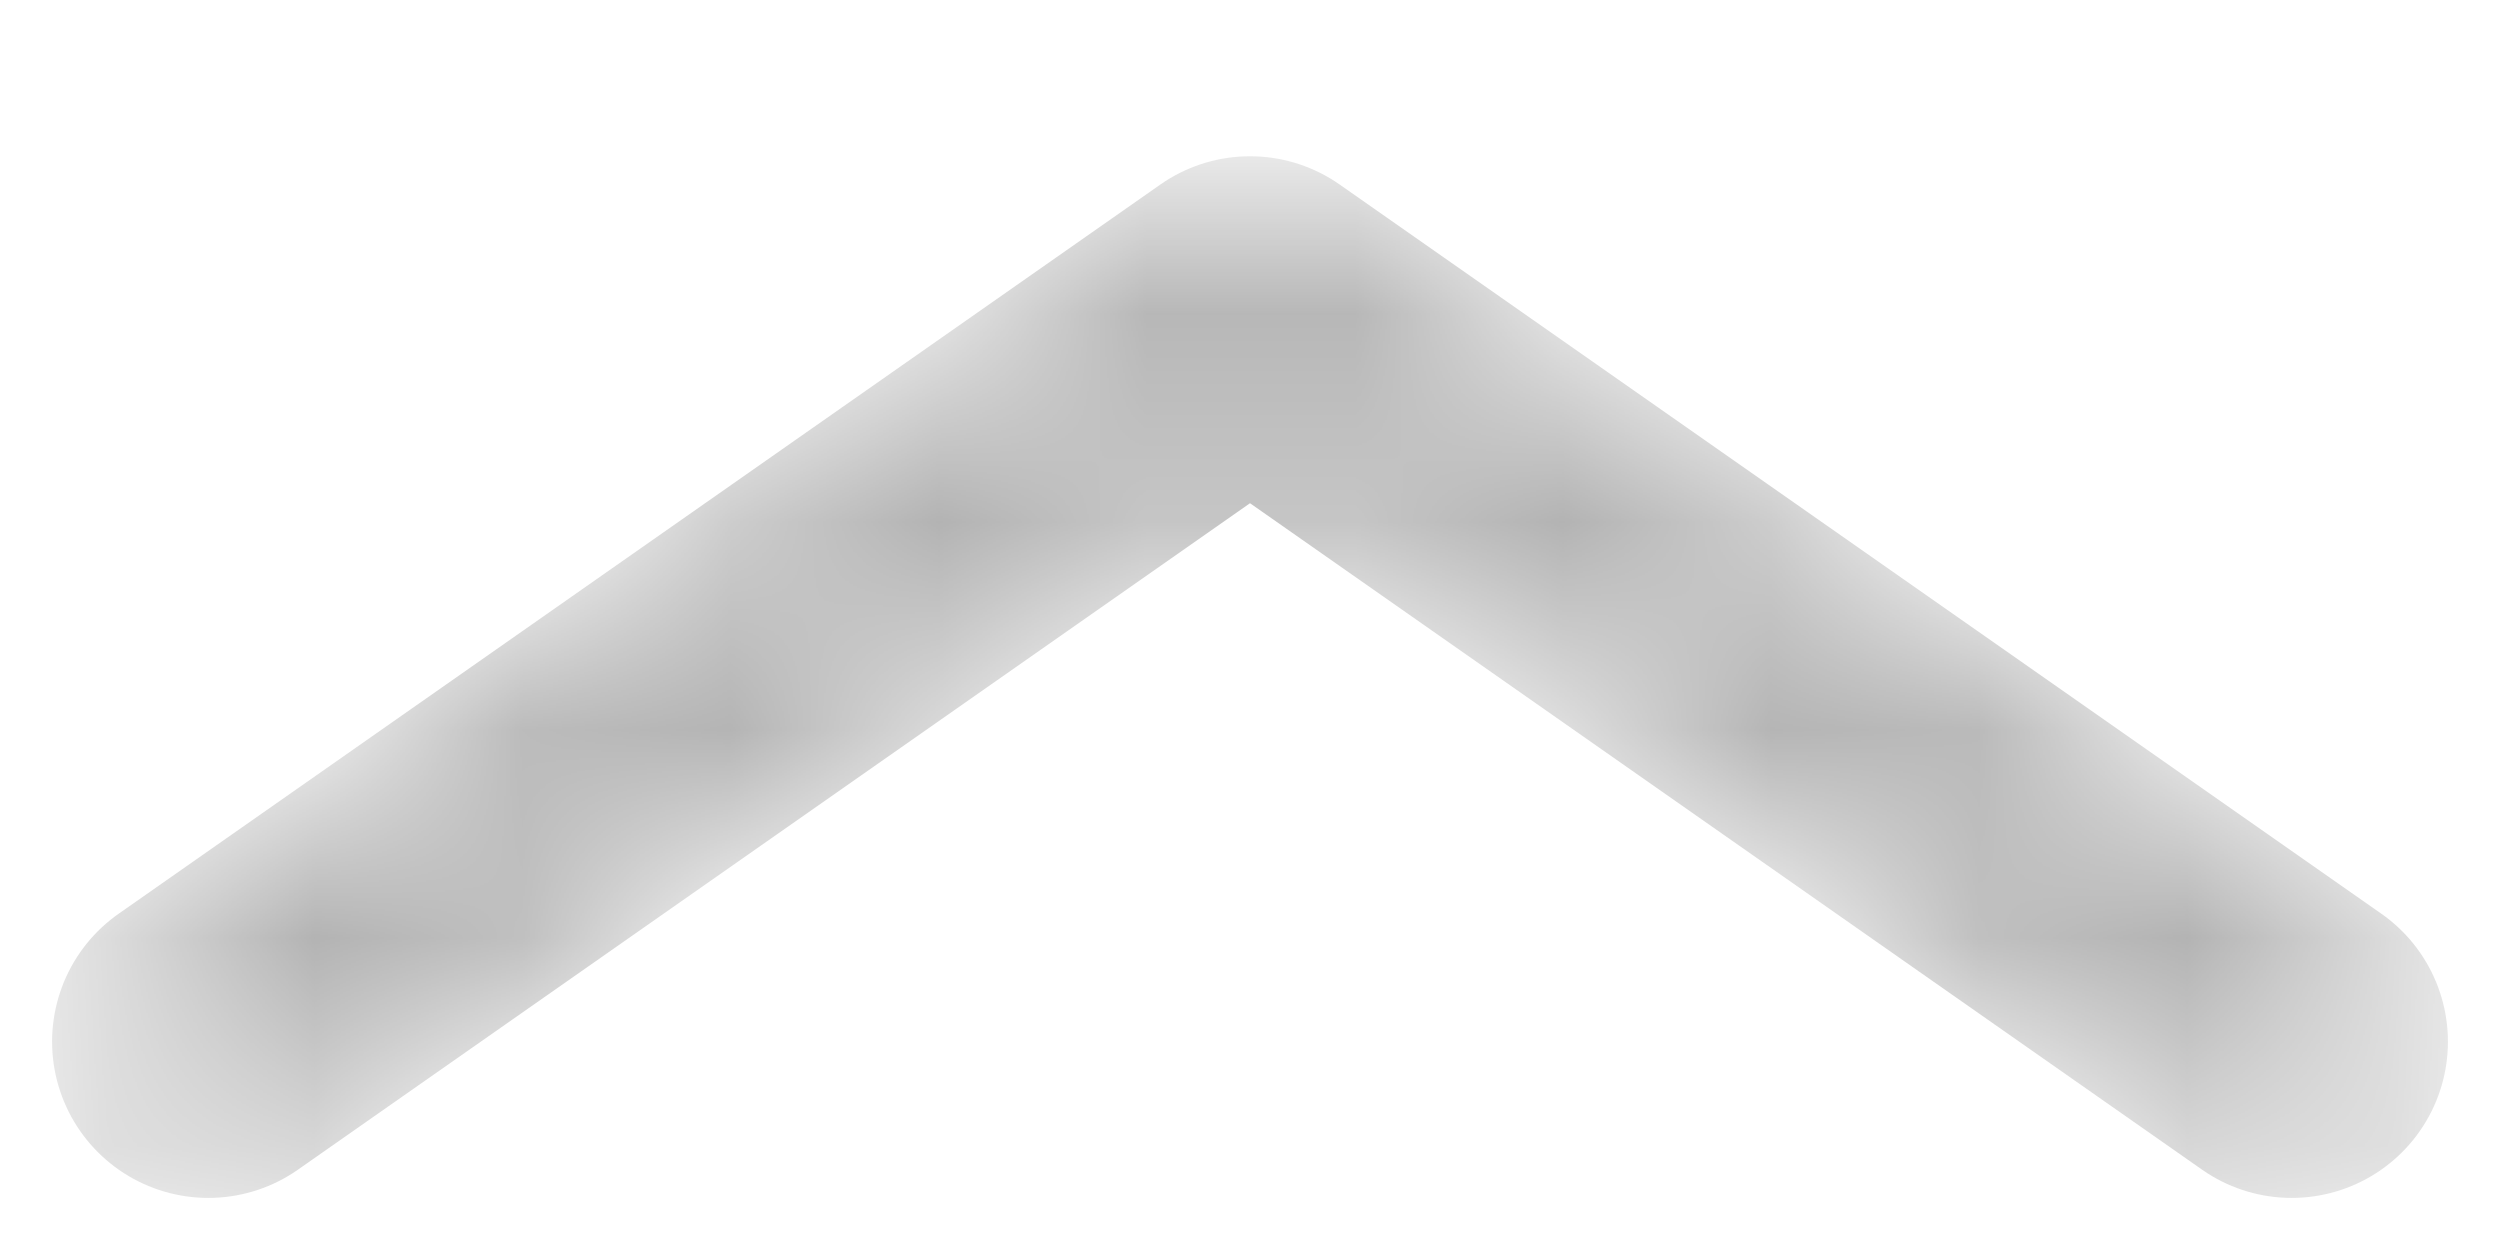 <svg width="12" height="6" fill="none" xmlns="http://www.w3.org/2000/svg"><mask id="a" style="mask-type:alpha" maskUnits="userSpaceOnUse" x="0" y="0" width="12" height="6"><path d="M1 5l5-3.5L11 5" stroke="#D6DAE4" stroke-width="1.5" stroke-linecap="round" stroke-linejoin="round"/></mask><g mask="url(#a)"><path d="M1 5l5-3.5L11 5" stroke="#B3B3B3" stroke-width="1.5" stroke-linecap="round" stroke-linejoin="round"/></g></svg>